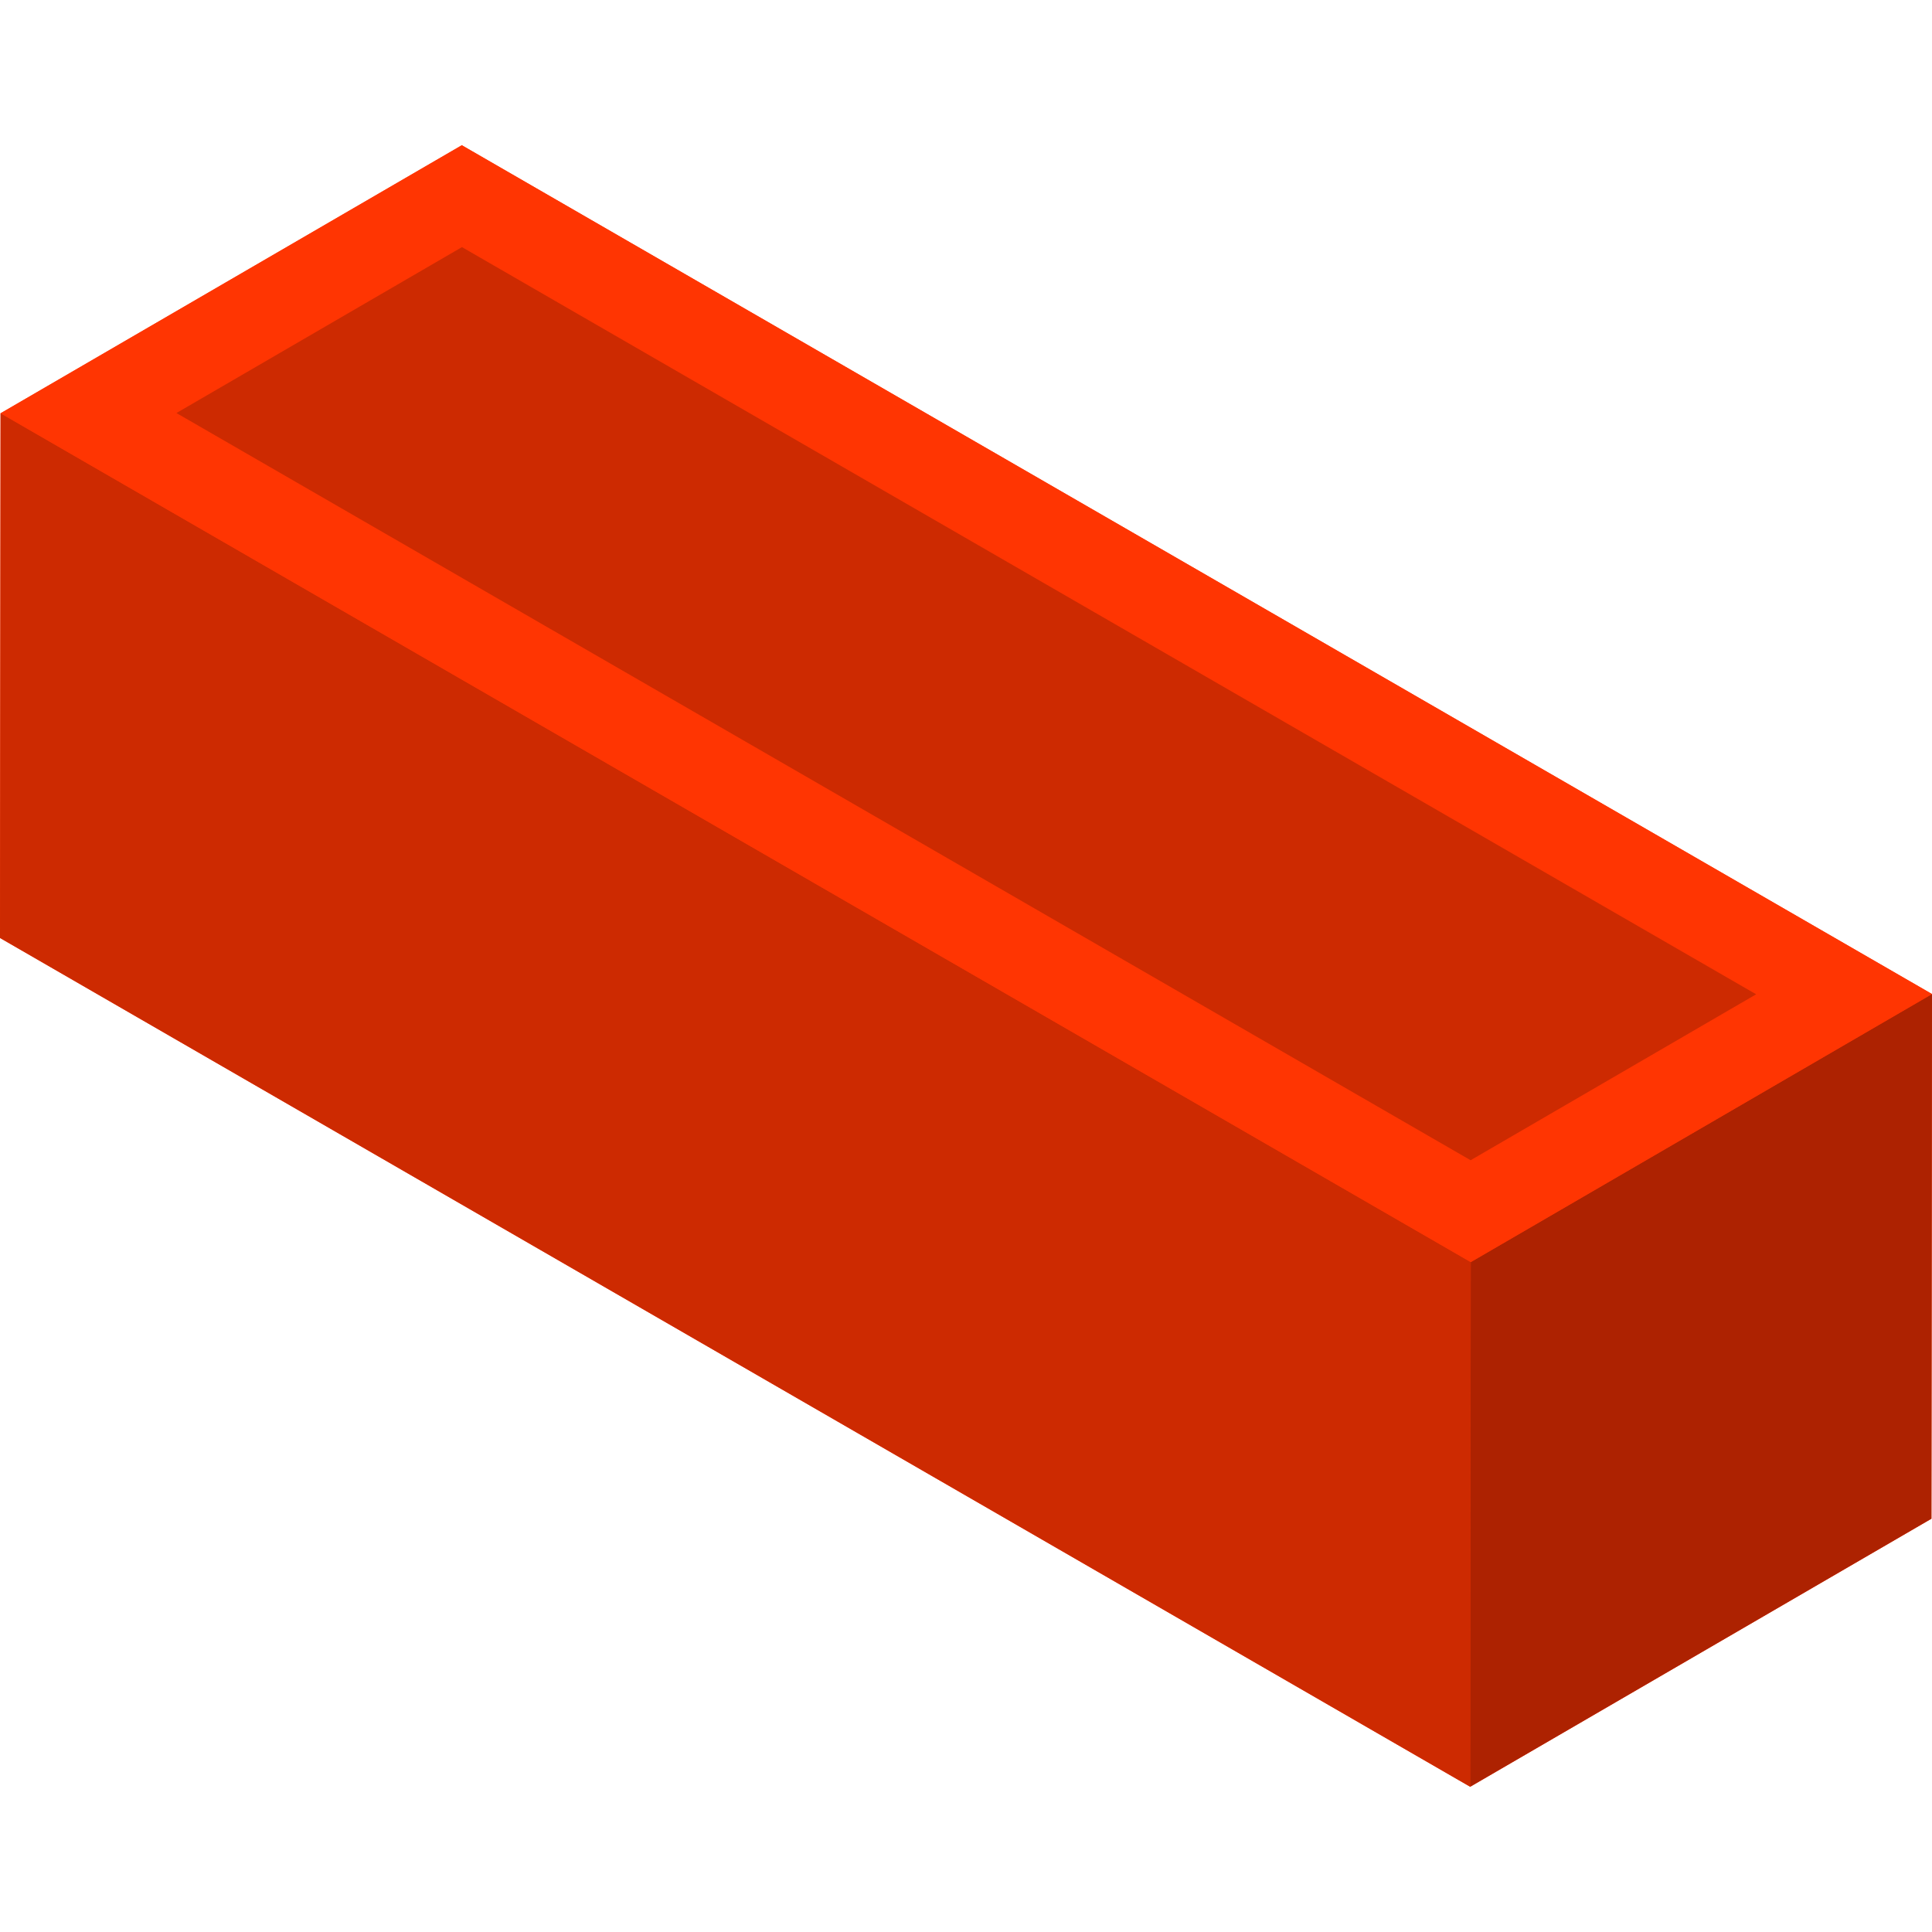 <?xml version="1.0" encoding="iso-8859-1"?>
<!-- Generator: Adobe Illustrator 19.0.0, SVG Export Plug-In . SVG Version: 6.00 Build 0)  -->
<svg xmlns="http://www.w3.org/2000/svg" xmlns:xlink="http://www.w3.org/1999/xlink" version="1.1" id="Layer_1" x="0px" y="0px" viewBox="0 0 512 512" style="enable-background:new 0 0 512 512;" xml:space="preserve">
<polygon style="fill:#FF3502;" points="424.72,213.043 255.676,115.446 122.386,38.491 0.152,109.526 0,248.566 389.614,473.509   511.848,402.474 512,263.434 "/>
<polygon style="fill:#CD2A01;" points="389.766,334.47 389.614,473.509 0,248.566 0.152,109.526 "/>
<polygon style="fill:#AD2201;" points="512,263.434 511.848,402.474 389.614,473.509 389.766,334.47 "/>
<polygon style="fill:#FF3502;" points="378.71,186.48 512,263.434 389.766,334.47 256.475,257.514 133.441,186.481 0.152,109.525   122.386,38.491 255.676,115.446 "/>
<polygon style="fill:#CD2A01;" points="46.755,109.459 122.424,65.486 465.396,263.5 389.727,307.475 "/>
<g>
</g>
<g>
</g>
<g>
</g>
<g>
</g>
<g>
</g>
<g>
</g>
<g>
</g>
<g>
</g>
<g>
</g>
<g>
</g>
<g>
</g>
<g>
</g>
<g>
</g>
<g>
</g>
<g>
</g>
</svg>

